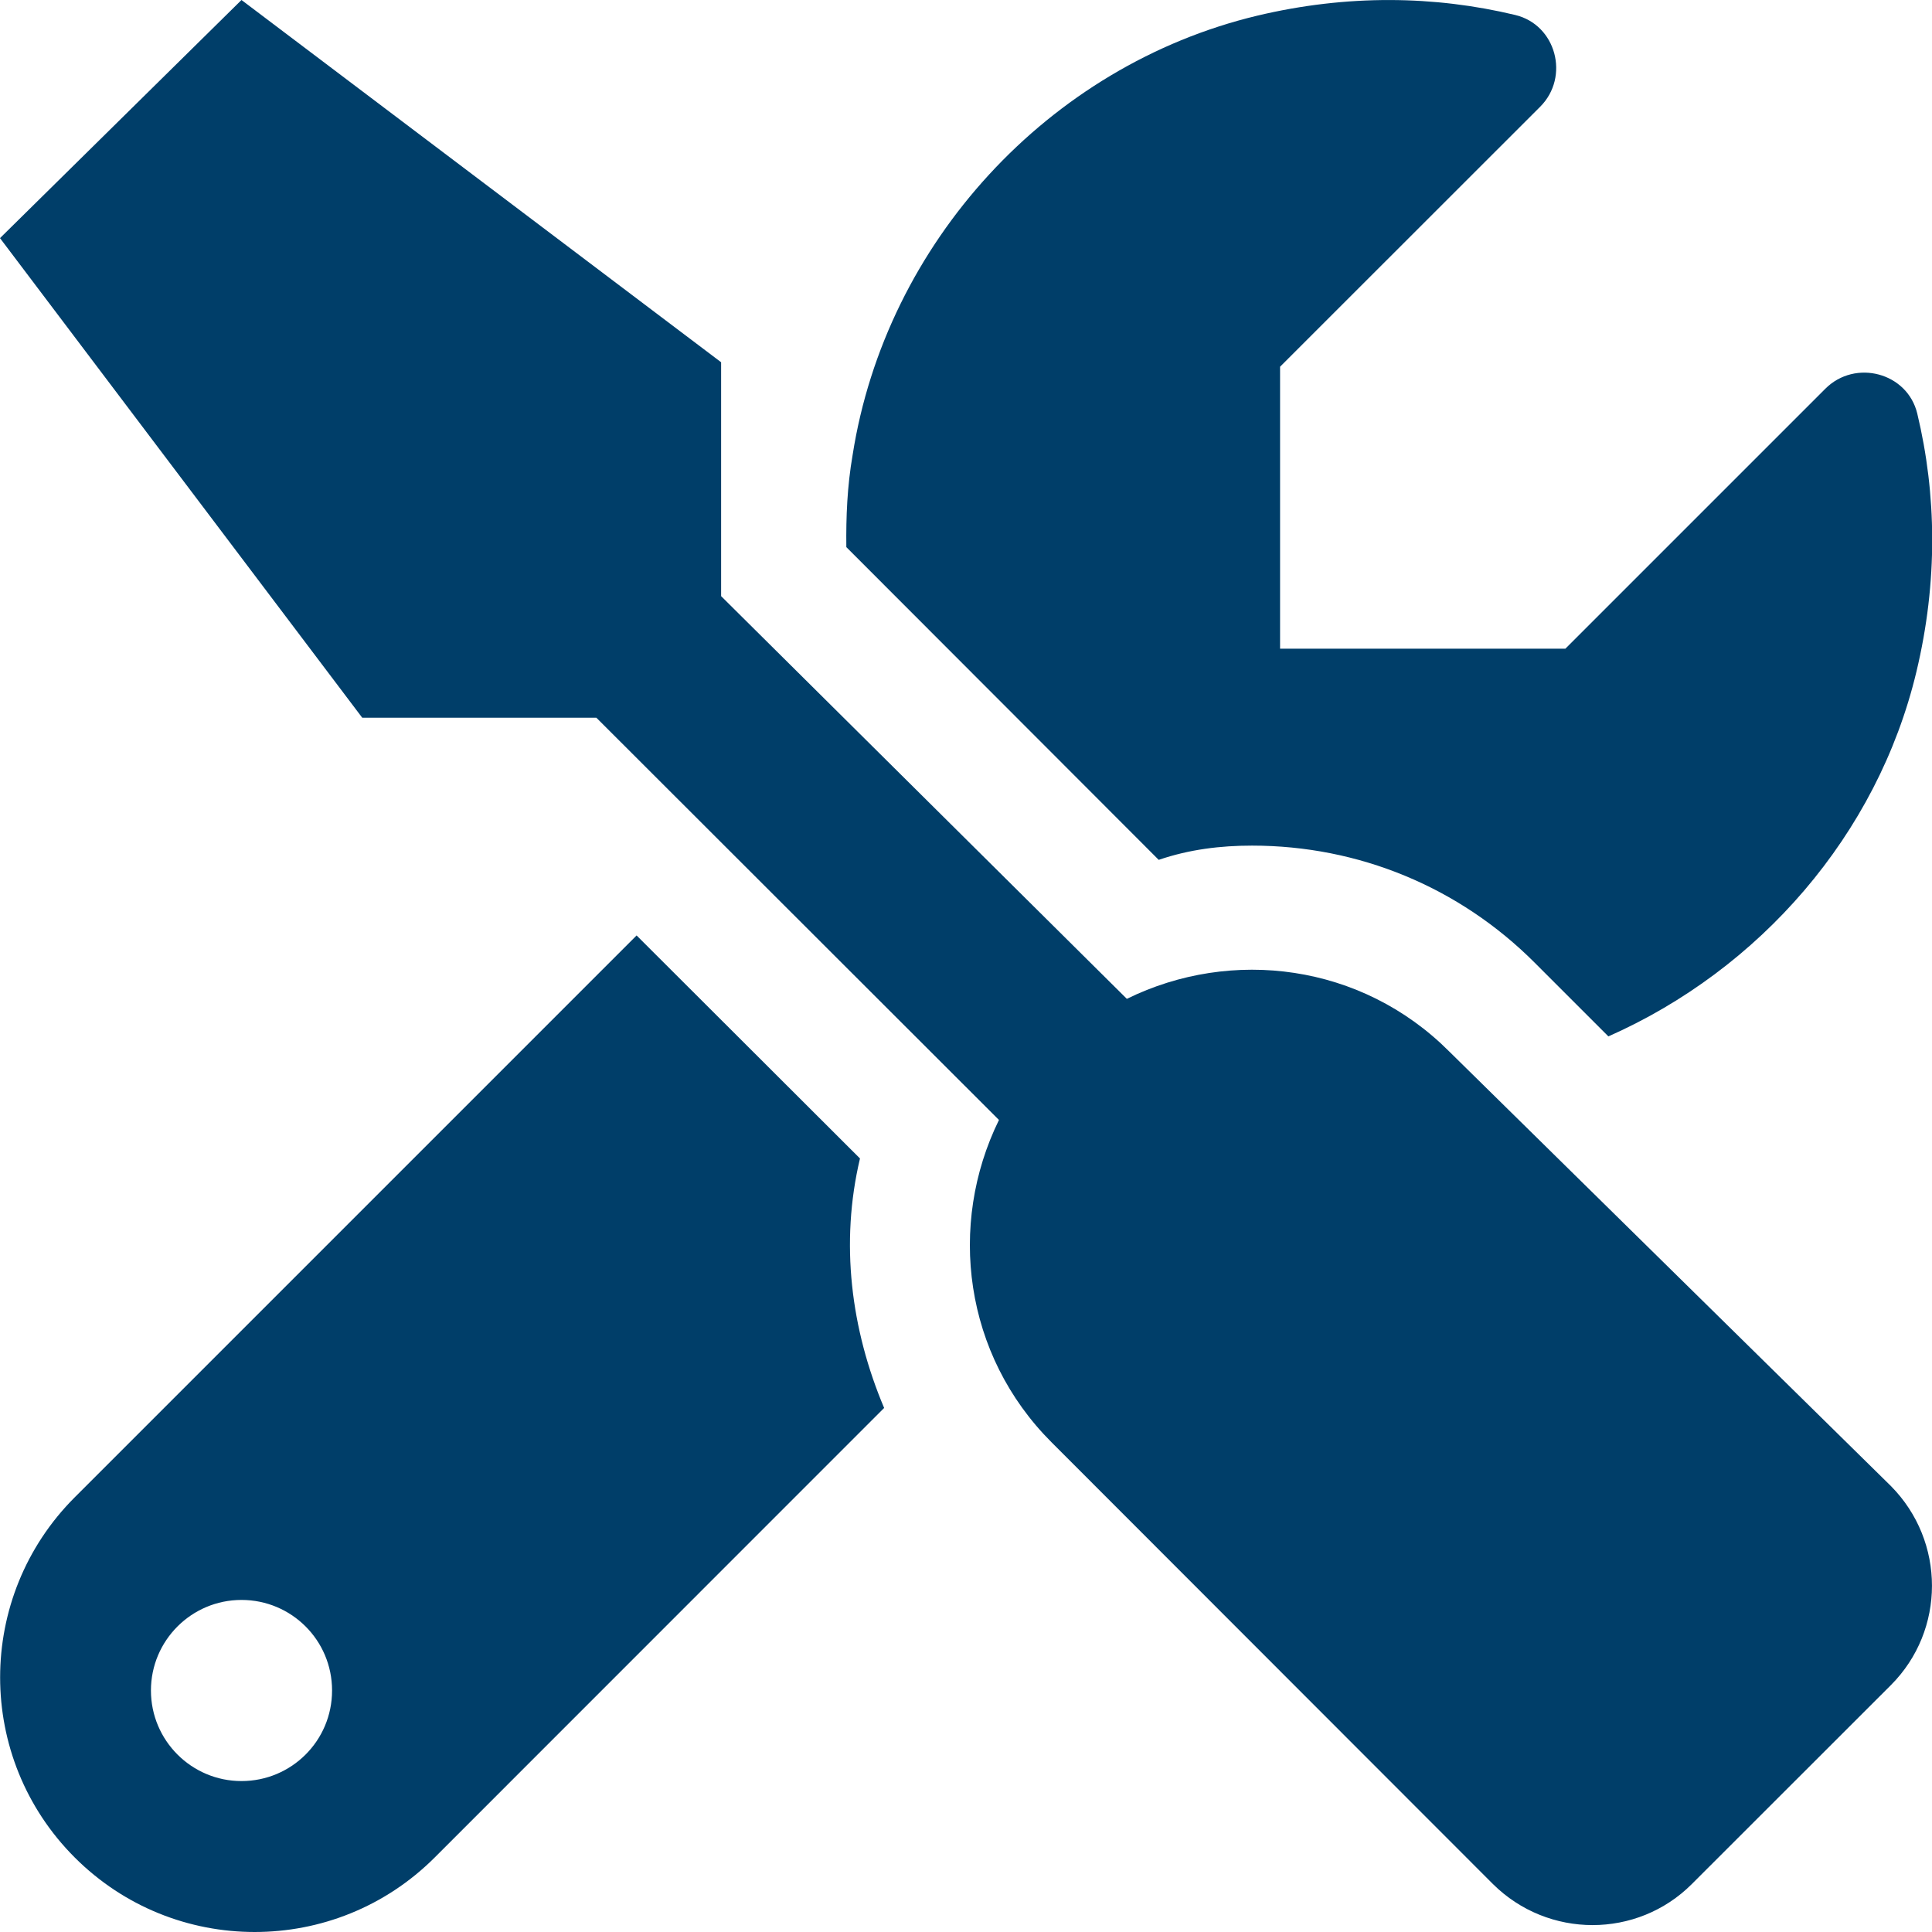 <svg width="16" height="16" viewBox="0 0 16 16" fill="none" xmlns="http://www.w3.org/2000/svg">
<g id="screwdriver-wrench-solid 1" clip-path="url(#clip0_1943_2470)">
<path id="Vector" d="M10.369 7.003C11.253 7.003 12.084 7.347 12.708 7.971L13.32 8.583C14.571 8.029 15.547 6.917 15.871 5.563C16.05 4.815 16.038 4.092 15.878 3.425C15.796 3.085 15.364 2.972 15.117 3.219L12.964 5.372H10.601V3.037L12.755 0.884C13.002 0.637 12.888 0.205 12.548 0.124C11.882 -0.036 11.158 -0.048 10.411 0.13C8.683 0.544 7.336 2.012 7.061 3.768C7.016 4.028 7.006 4.281 7.009 4.531L9.596 7.121C9.85 7.034 10.109 7.003 10.369 7.003ZM12 8.706C11.276 7.982 10.201 7.845 9.332 8.272L5.972 4.937V3L2 -1.337e-05L0 1.972L3 5.944L4.939 5.944L8.273 9.275C7.846 10.145 7.984 11.22 8.708 11.944L12.364 15.603C12.821 16.056 13.558 16.056 14.011 15.603L15.66 13.955C16.113 13.501 16.113 12.765 15.66 12.307L12 8.706ZM7.122 9.594L5.272 7.747L0.619 12.4C-0.205 13.224 -0.205 14.559 0.619 15.383C1.03 15.794 1.569 16 2.109 16C2.65 16 3.189 15.794 3.601 15.382L7.322 11.66C7.047 11.009 6.956 10.294 7.122 9.594ZM2 14.75C1.586 14.75 1.25 14.414 1.25 14C1.25 13.586 1.586 13.25 2 13.25C2.414 13.25 2.75 13.584 2.75 14C2.75 14.416 2.414 14.75 2 14.75Z" fill="#003E69"/>
</g>
<defs>
<clipPath id="clip0_1943_2470">
<rect width="16" height="16" fill="white"/>
</clipPath>
</defs>
</svg>
